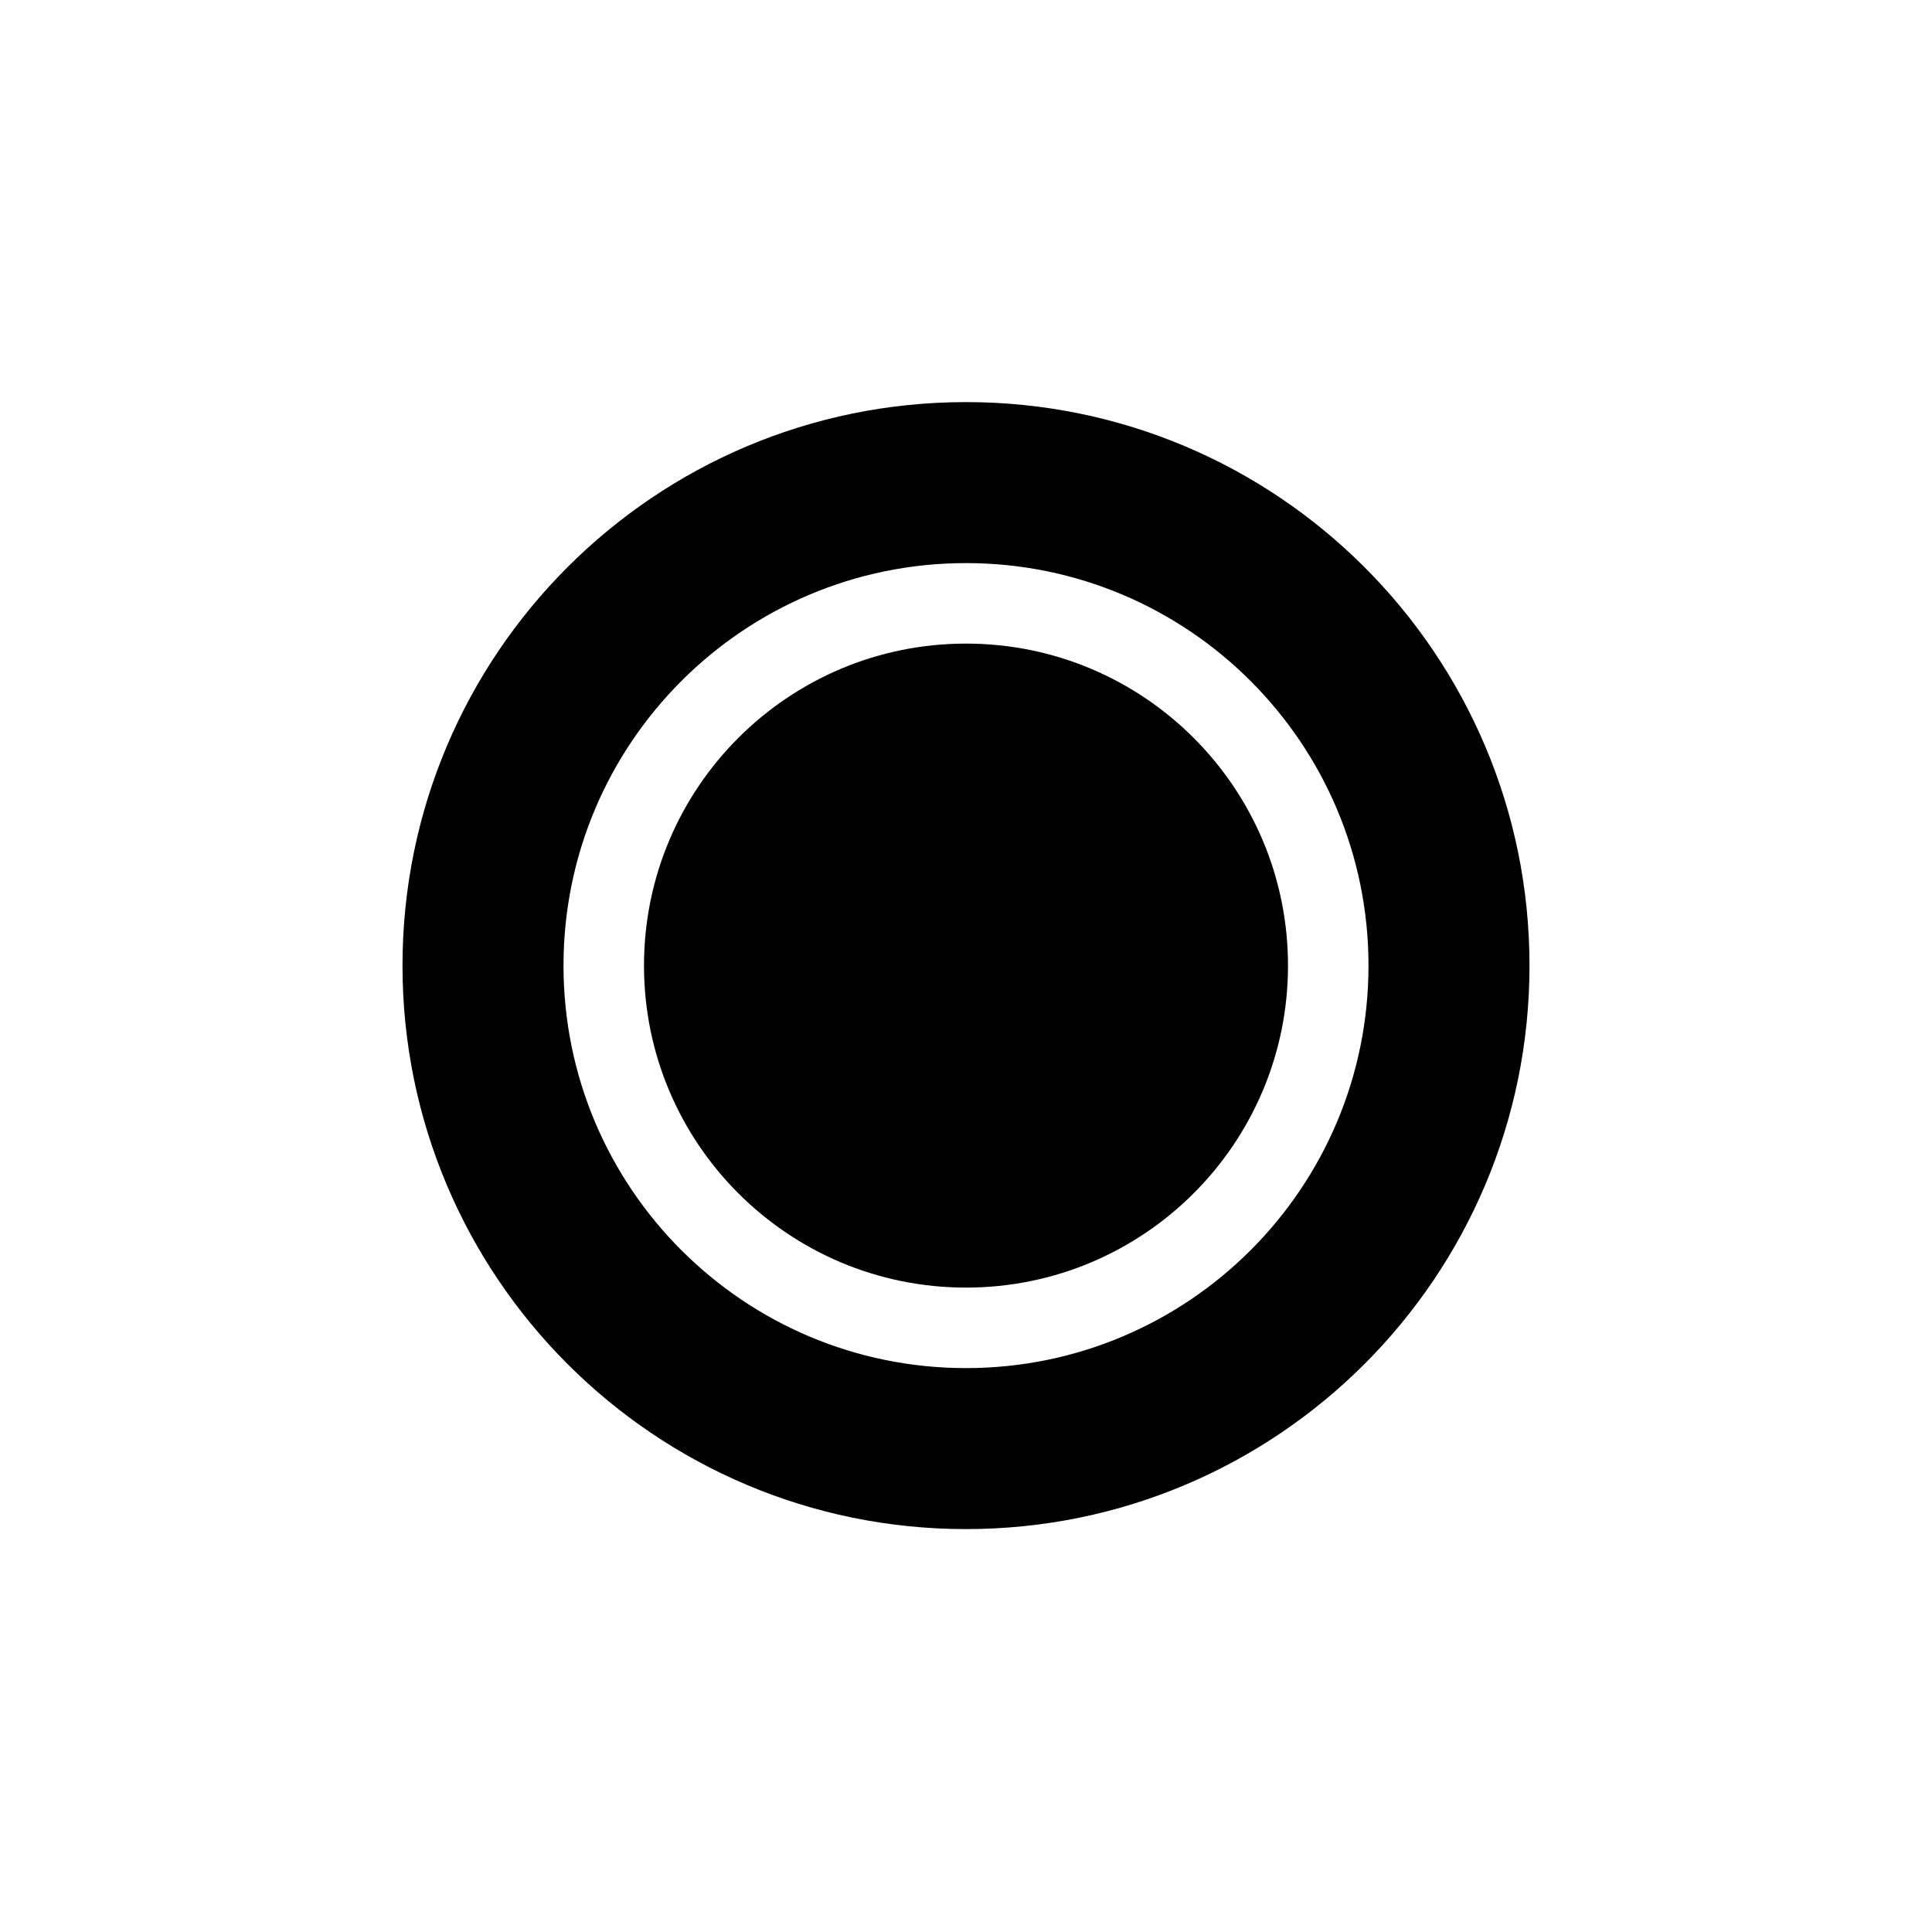 <svg width="24" height="24" viewBox="0 0 24 24" fill="none" xmlns="http://www.w3.org/2000/svg">
<path d="M12 15.995C14.209 15.995 16 14.204 16 11.995C16 9.786 14.209 7.995 12 7.995C9.791 7.995 8 9.786 8 11.995C8 14.204 9.791 15.995 12 15.995Z" fill="black"/>
<path fill-rule="evenodd" clip-rule="evenodd" d="M12 4.995C8.134 4.995 5 8.129 5 11.995C5 15.861 8.134 18.995 12 18.995C15.866 18.995 19 15.861 19 11.995C19 8.129 15.866 4.995 12 4.995ZM7 11.995C7 9.234 9.239 6.995 12 6.995C14.761 6.995 17 9.234 17 11.995C17 14.757 14.761 16.995 12 16.995C9.239 16.995 7 14.757 7 11.995Z" fill="black"/>
</svg>
